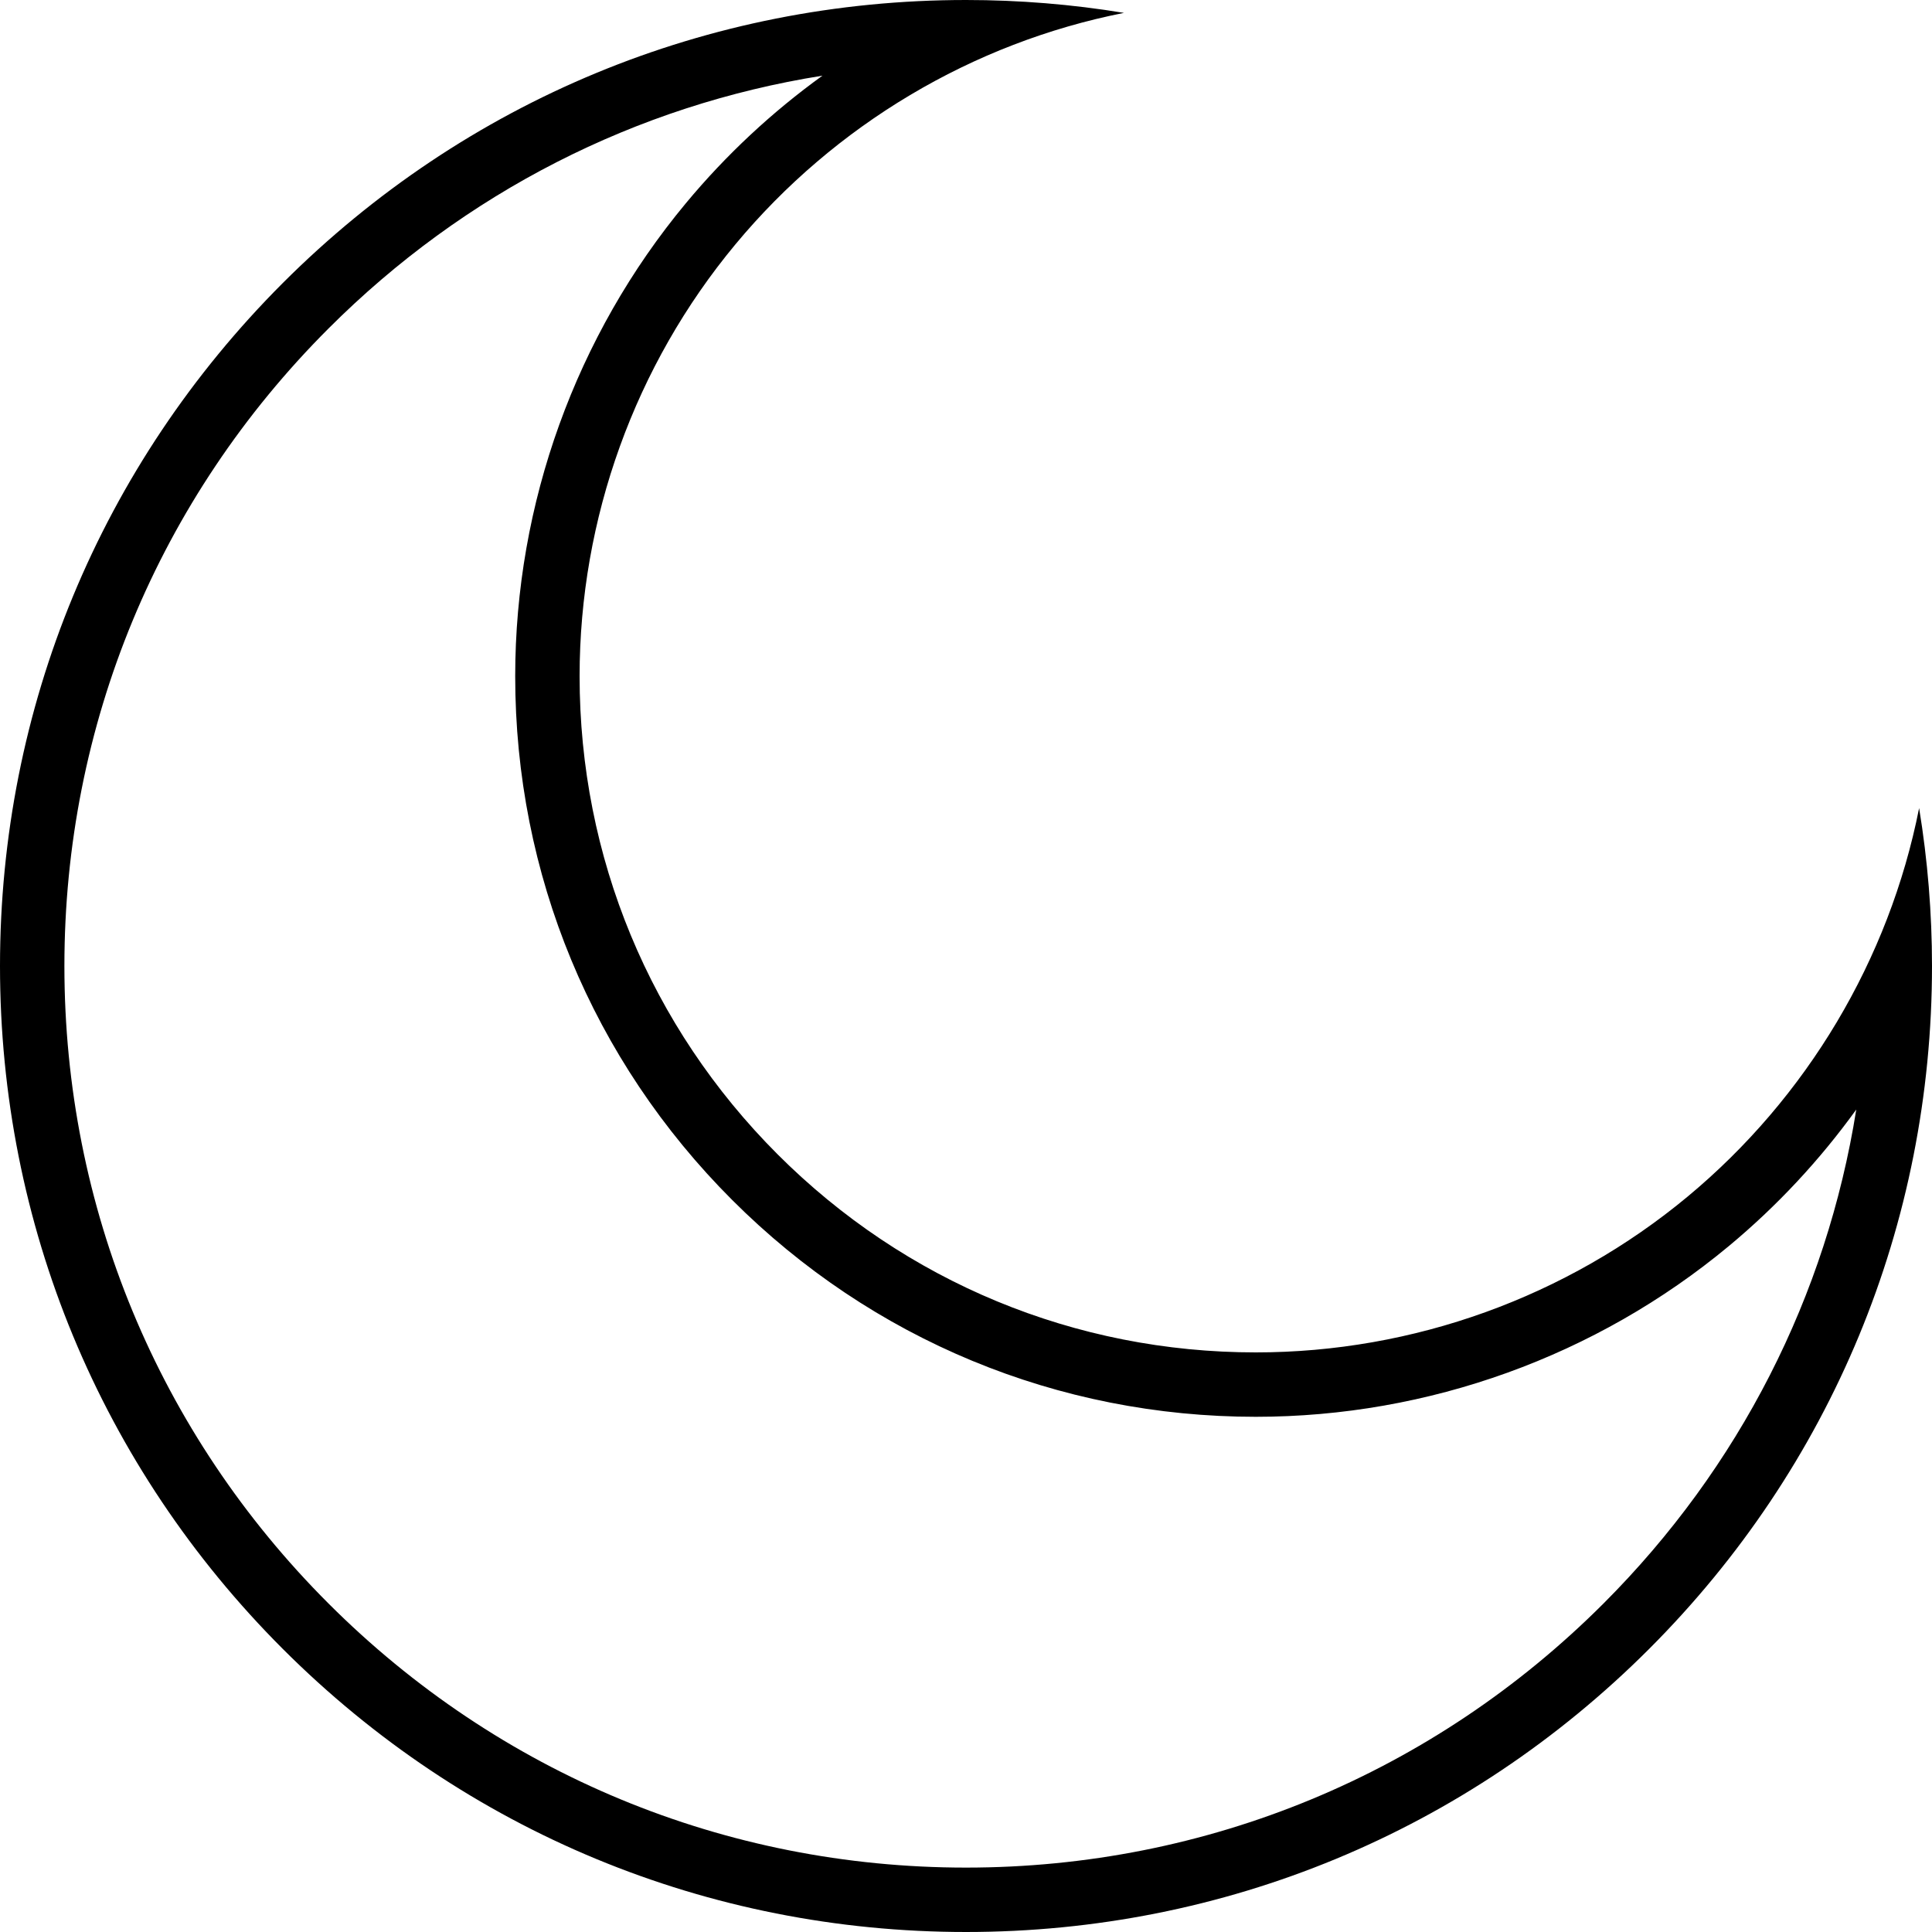 <svg xmlns="http://www.w3.org/2000/svg" width="30" height="30" viewBox="0 0 30 30">
  <g id="to_dark_theme" transform="translate(-3393 3820)">
    <rect id="Rectangle_5589" data-name="Rectangle 5589" width="30" height="30" transform="translate(3393 -3820)" fill="none"/>
    <g id="Subtraction_12" data-name="Subtraction 12" transform="translate(3393 -3820)" fill="none" stroke-linejoin="bevel">
      <path d="M15,30A15,15,0,0,1,4.393,4.393,14.9,14.9,0,0,1,15,0a15.153,15.153,0,0,1,2.452.2A10.5,10.5,0,1,0,29.8,12.548,15.157,15.157,0,0,1,30,15,15,15,0,0,1,15,30Z" stroke="none"/>
      <path d="M 15 29 C 18.74 29 22.255 27.543 24.899 24.899 C 27.01 22.788 28.364 20.121 28.824 17.229 C 28.259 18.012 27.595 18.726 26.844 19.35 C 24.787 21.059 22.179 22 19.5 22 C 16.428 22 13.54 20.804 11.368 18.632 C 9.196 16.46 8 13.572 8 10.5 C 8 7.822 8.941 5.213 10.65 3.156 C 11.274 2.405 11.988 1.74 12.771 1.175 C 9.878 1.635 7.212 2.989 5.101 5.101 C 2.456 7.745 1 11.261 1 15 C 1 18.74 2.456 22.255 5.101 24.899 C 7.745 27.543 11.261 29 15 29 M 15 30 C 10.994 30 7.227 28.439 4.393 25.606 C 1.56 22.773 2.731323149873788e-07 19.007 2.731323149873788e-07 15 C 2.731323149873788e-07 10.994 1.56 7.227 4.393 4.393 C 7.227 1.56 10.994 2.731323149873788e-07 15 2.731323149873788e-07 C 15.823 2.731323149873788e-07 16.648 0.067 17.453 0.2 C 15.103 0.664 12.96 1.94 11.419 3.795 C 9.859 5.673 9 8.054 9 10.5 C 9 13.305 10.092 15.941 12.075 17.925 C 14.058 19.908 16.695 21 19.5 21 C 21.946 21 24.327 20.141 26.205 18.581 C 28.059 17.041 29.335 14.898 29.8 12.548 C 29.933 13.357 30 14.182 30 15 C 30 19.007 28.439 22.773 25.606 25.606 C 22.773 28.439 19.007 30 15 30 Z" stroke="none" fill="#000"/>
    </g>
  </g>
</svg>
